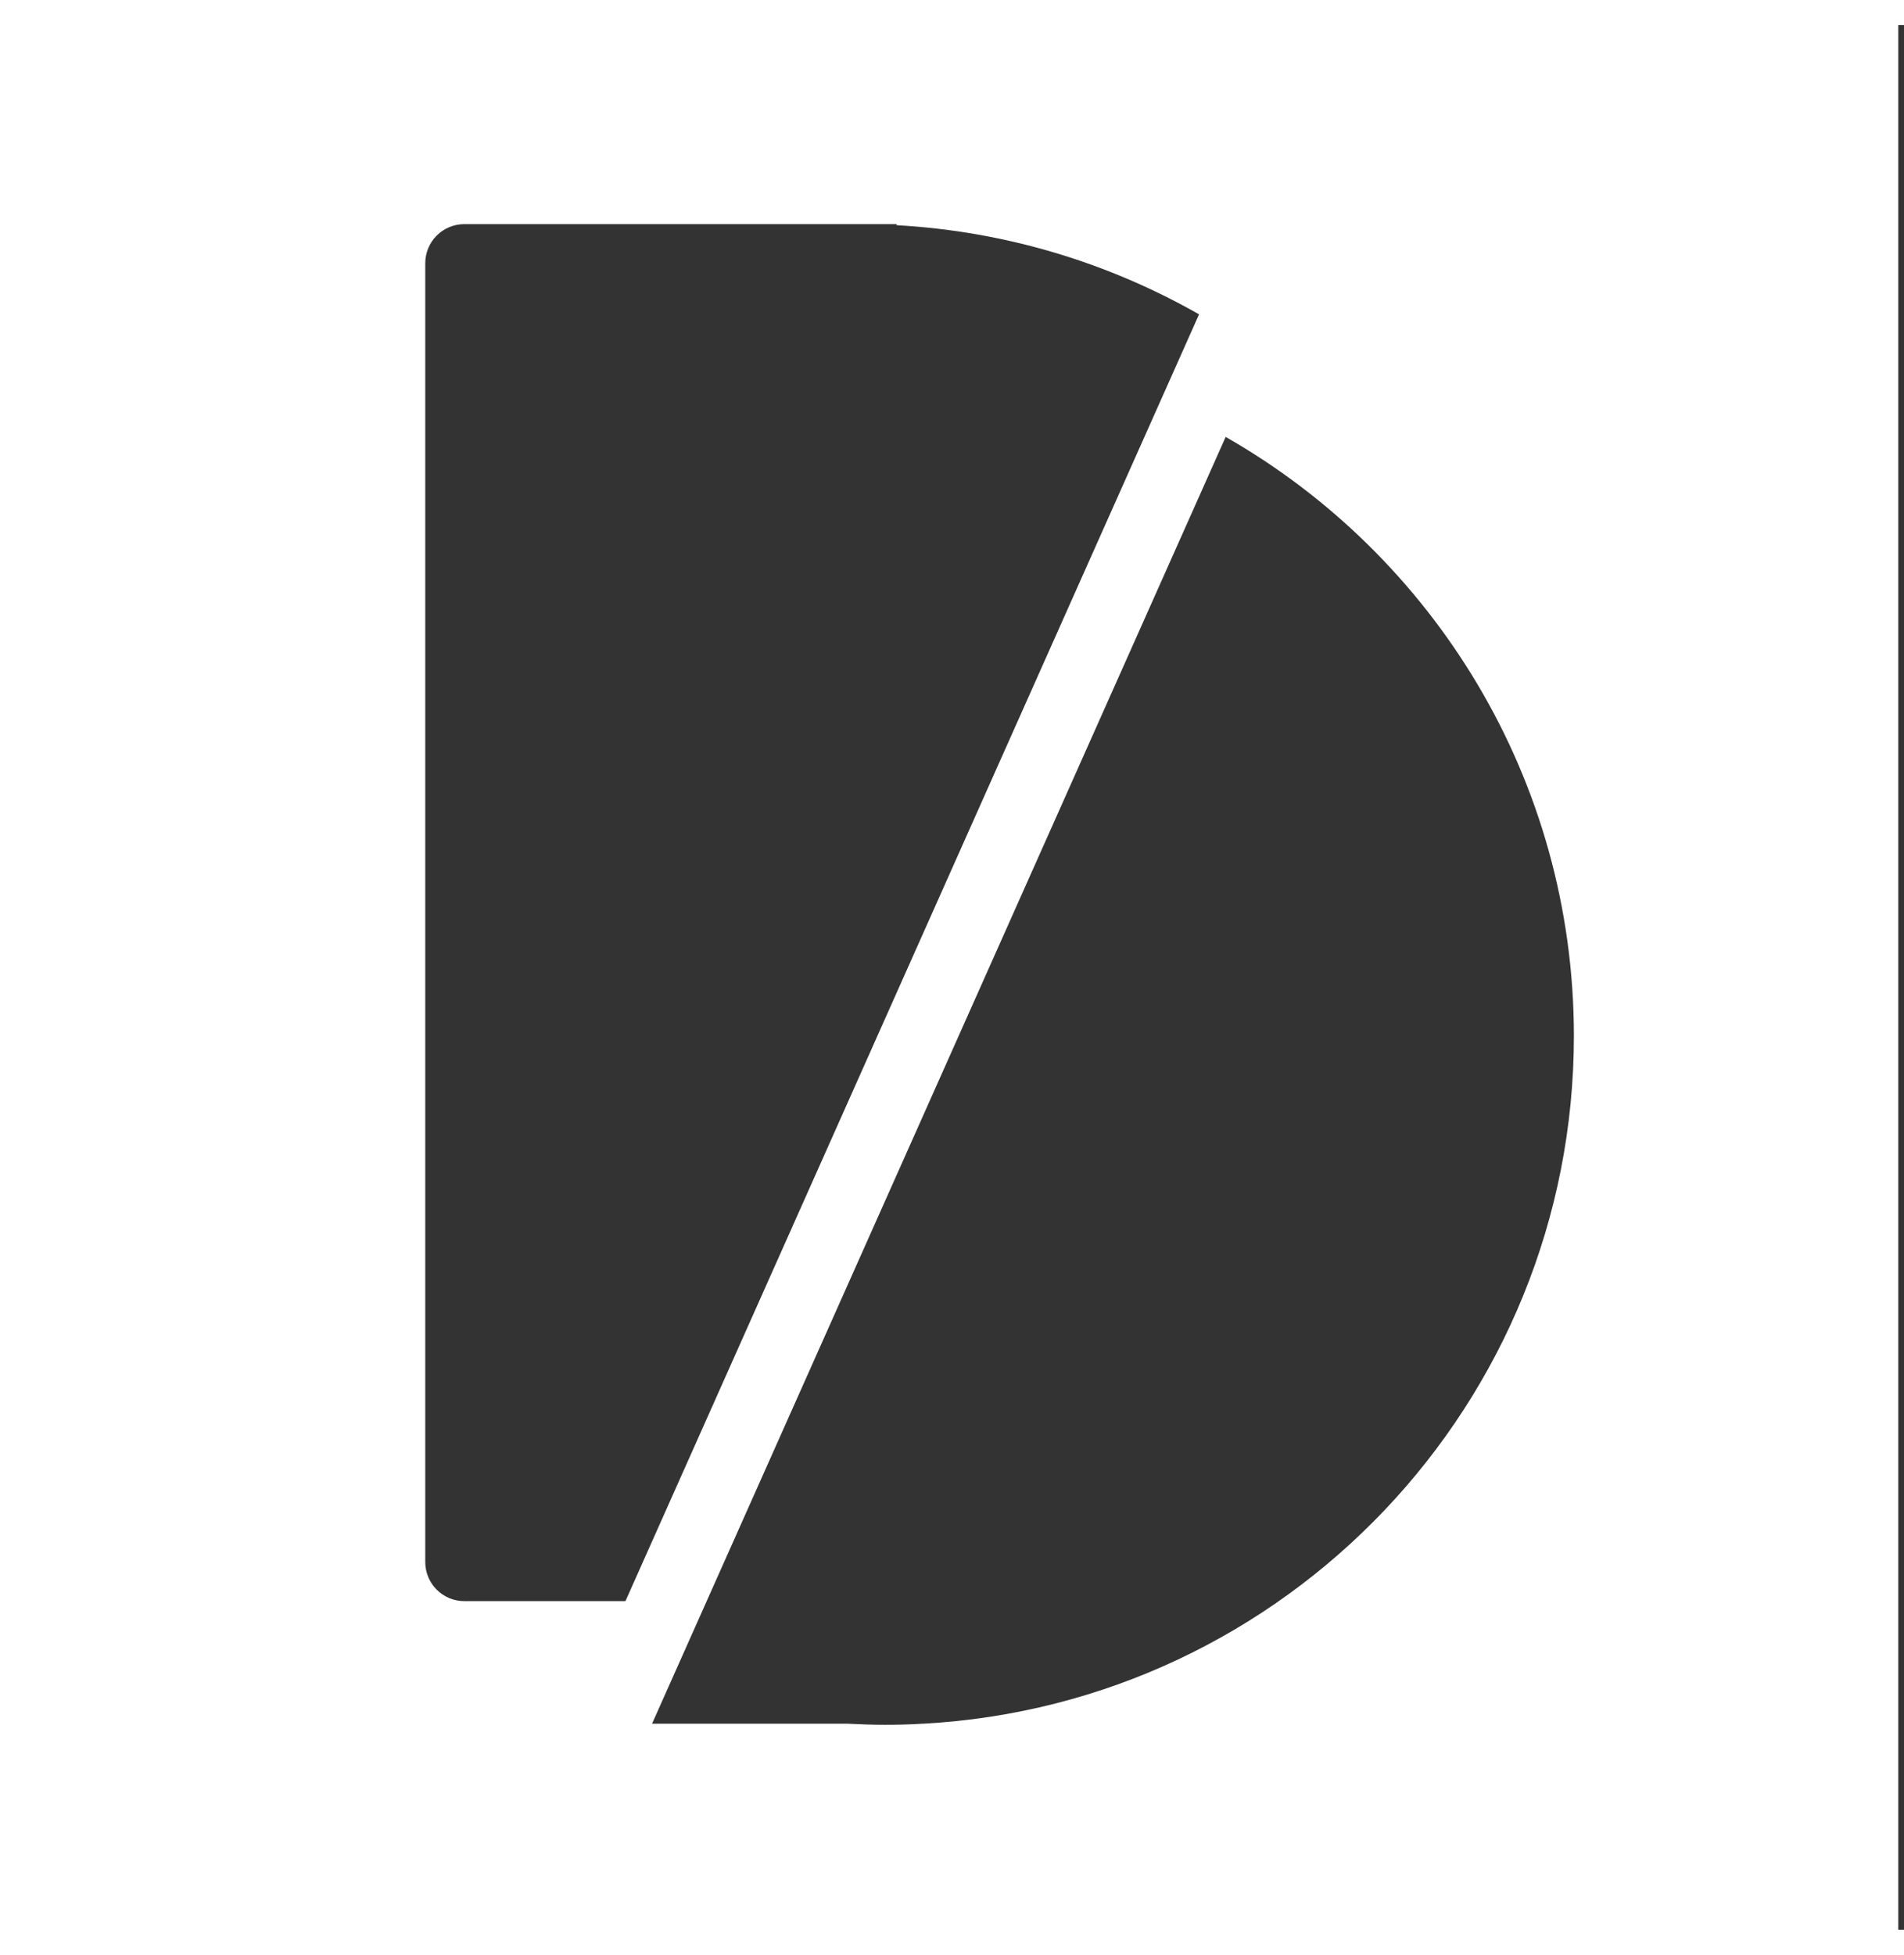 <?xml version="1.0" encoding="UTF-8" standalone="no"?>
<!-- Generator: Adobe Illustrator 28.0.0, SVG Export Plug-In . SVG Version: 6.00 Build 0)  -->

<svg
   version="1.1"
   id="Layer_1"
   width="913px"
   height="937px"
   x="0px"
   y="0px"
   viewBox="0 0 122.71 122.71"
   style="enable-background:new 0 0 122.71 122.71;"
   xml:space="preserve"
   sodipodi:docname="Deviant_symbol-whitesquare.svg"
   inkscape:version="1.1.2 (0a00cf5339, 2022-02-04)"
   xmlns:inkscape="http://www.inkscape.org/namespaces/inkscape"
   xmlns:sodipodi="http://sodipodi.sourceforge.net/DTD/sodipodi-0.dtd"
   xmlns="http://www.w3.org/2000/svg"
   xmlns:svg="http://www.w3.org/2000/svg"><rect x="0" y="0" width="122.71" height="122.71" fill="#333333" stroke="none"/><defs
   id="defs13">
	
	
</defs><sodipodi:namedview
   id="namedview11"
   pagecolor="#ffffff"
   bordercolor="#666666"
   borderopacity="1.0"
   inkscape:pageshadow="2"
   inkscape:pageopacity="0.0"
   inkscape:pagecheckerboard="0"
   showgrid="false"
   inkscape:zoom="0.68729989"
   inkscape:cx="162.22904"
   inkscape:cy="468.5"
   inkscape:window-width="2160"
   inkscape:window-height="1879"
   inkscape:window-x="3841"
   inkscape:window-y="1920"
   inkscape:window-maximized="0"
   inkscape:current-layer="Layer_1" />
<style
   type="text/css"
   id="style2">
	.st0{fill:#F17F21;}
</style>
<path
   id="rect37"
   style="fill:#fefffe;fill-rule:evenodd;stroke-width:0.992;fill-opacity:1"
   d="M 0 0 L 0 937 L 913 937 L 913 0 L 0 0 z M 223.357 107.756 L 431.24 107.756 L 431.24 108.277 C 483.918 111.179 533.395 126.505 576.697 151.133 L 300.812 769.795 L 223.357 769.795 C 212.941 769.795 204.533 761.387 204.533 750.971 L 204.533 126.58 C 204.533 116.164 212.941 107.756 223.357 107.756 z M 589.496 210.061 C 689.494 267.128 756.902 374.64 756.977 497.926 C 756.977 674.782 618.438 819.199 444.037 828.723 L 443.666 828.723 C 437.714 829.095 431.687 829.244 425.66 829.244 C 419.634 829.244 413.607 829.02 407.654 828.723 L 313.609 828.723 L 589.496 210.061 z "
   transform="matrix(0.134,0,0,0.134,0,-1.613)" />
</svg>
